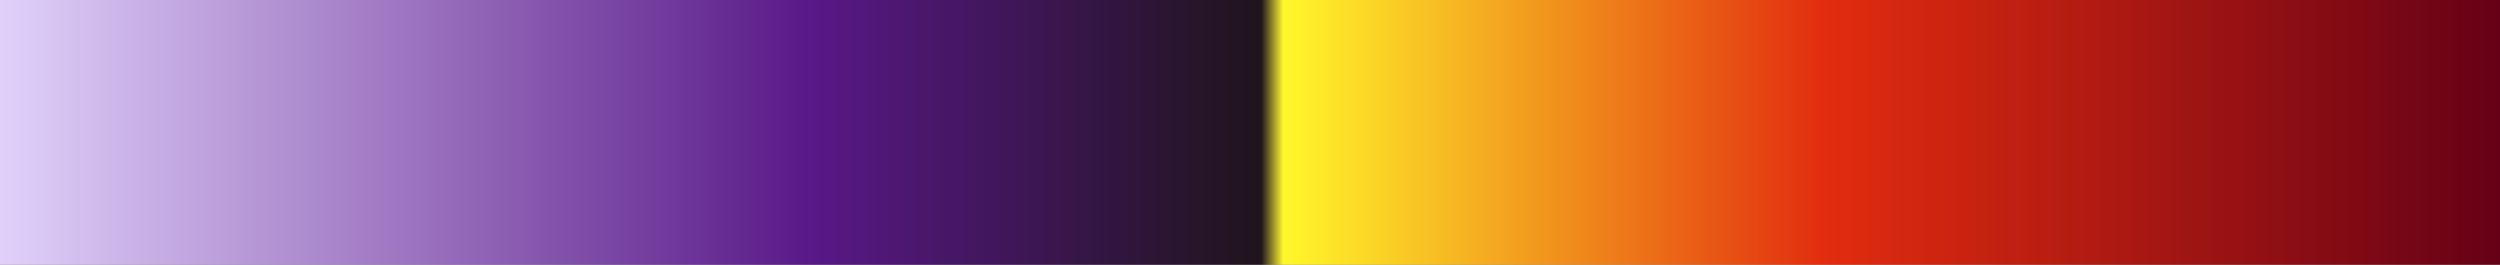 <?xml version="1.0" encoding="UTF-8"?>
<svg version="1.1" xmlns="http://www.w3.org/2000/svg" width="340px" height="36px" viewBox="0 0 340 36">
  <rect x="0" y="0" width="340" height="36" fill="#808080" stroke="none"/>
  <g>
    <defs>
      <linearGradient id="id-RB-80s-Gradient-11" name="RB 80s Gradient 11" gradientUnits="objectBoundingBox" spreadMethod="pad" x1="0%" x2="100%" y1="0%" y2="0%">
        <stop offset="0.00%" stop-color="rgb(226, 211, 251)" stop-opacity="1"/>
        <stop offset="32.74%" stop-color="rgb(88, 24, 135)" stop-opacity="1"/>
        <stop offset="50.44%" stop-color="rgb(31, 20, 27)" stop-opacity="1"/>
        <stop offset="51.32%" stop-color="rgb(255, 247, 42)" stop-opacity="1"/>
        <stop offset="72.92%" stop-color="rgb(226, 44, 15)" stop-opacity="1"/>
        <stop offset="100.00%" stop-color="rgb(99, 0, 22)" stop-opacity="1"/>
      </linearGradient>
    </defs>
    <rect fill="url(#id-RB-80s-Gradient-11)" x="0" y="0" width="340" height="36"/>
  </g>
</svg>
